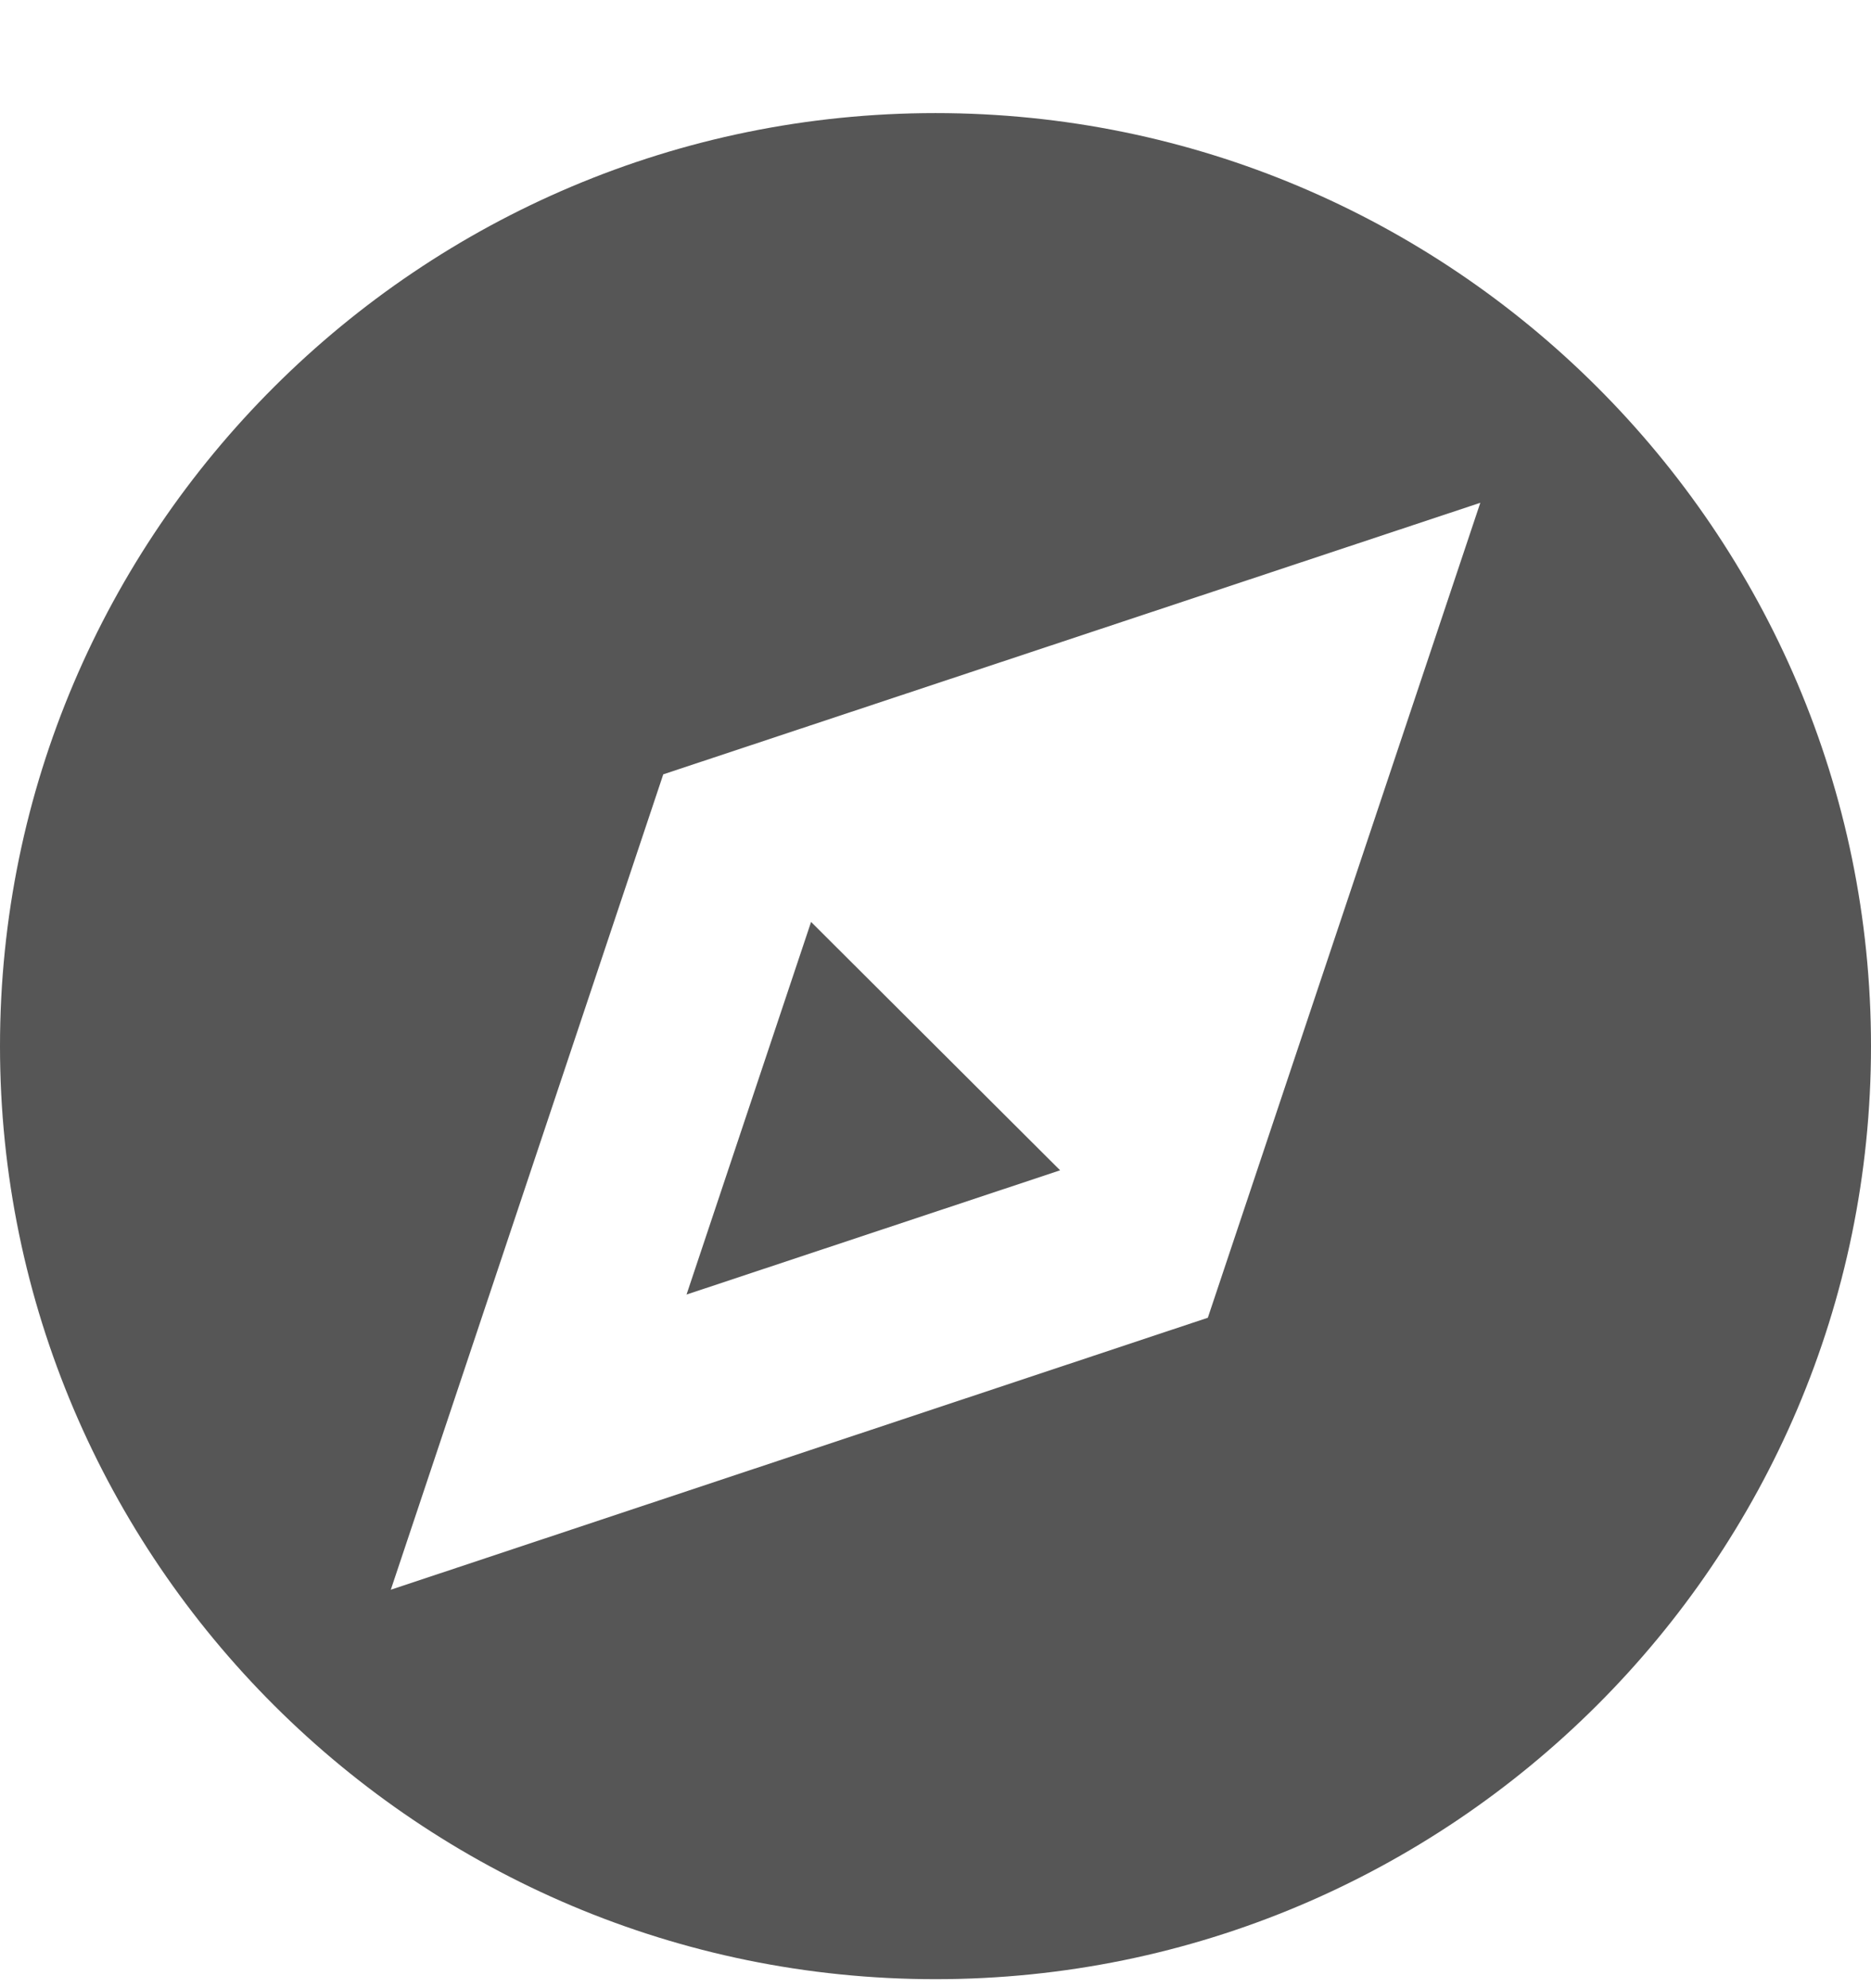 <svg xmlns="http://www.w3.org/2000/svg" width="16" height="17" viewBox="0 0 16 17">
    <g fill="none" fill-rule="evenodd">
        <g fill="#565656">
            <g>
                <g>
                    <g>
                        <path d="M9.065 9.039L6.936 6.916 5.871 10.102 9.065 9.04z" transform="translate(-43 -123) translate(10 114) translate(33 .992) translate(0 8.975)"/>
                        <path d="M10.33 10.3l-6.988 2.326 2.33-6.972 6.987-2.322-2.33 6.968zM8 0C3.589 0 0 3.579 0 7.978c0 4.399 3.589 7.978 8 7.978 4.412 0 8-3.58 8-7.978C16 3.578 12.412 0 8 0z" transform="translate(-43 -123) translate(10 114) translate(33 .992) translate(0 8.975)"/>
                    </g>
                </g>
            </g>
        </g>
    </g>
</svg>
